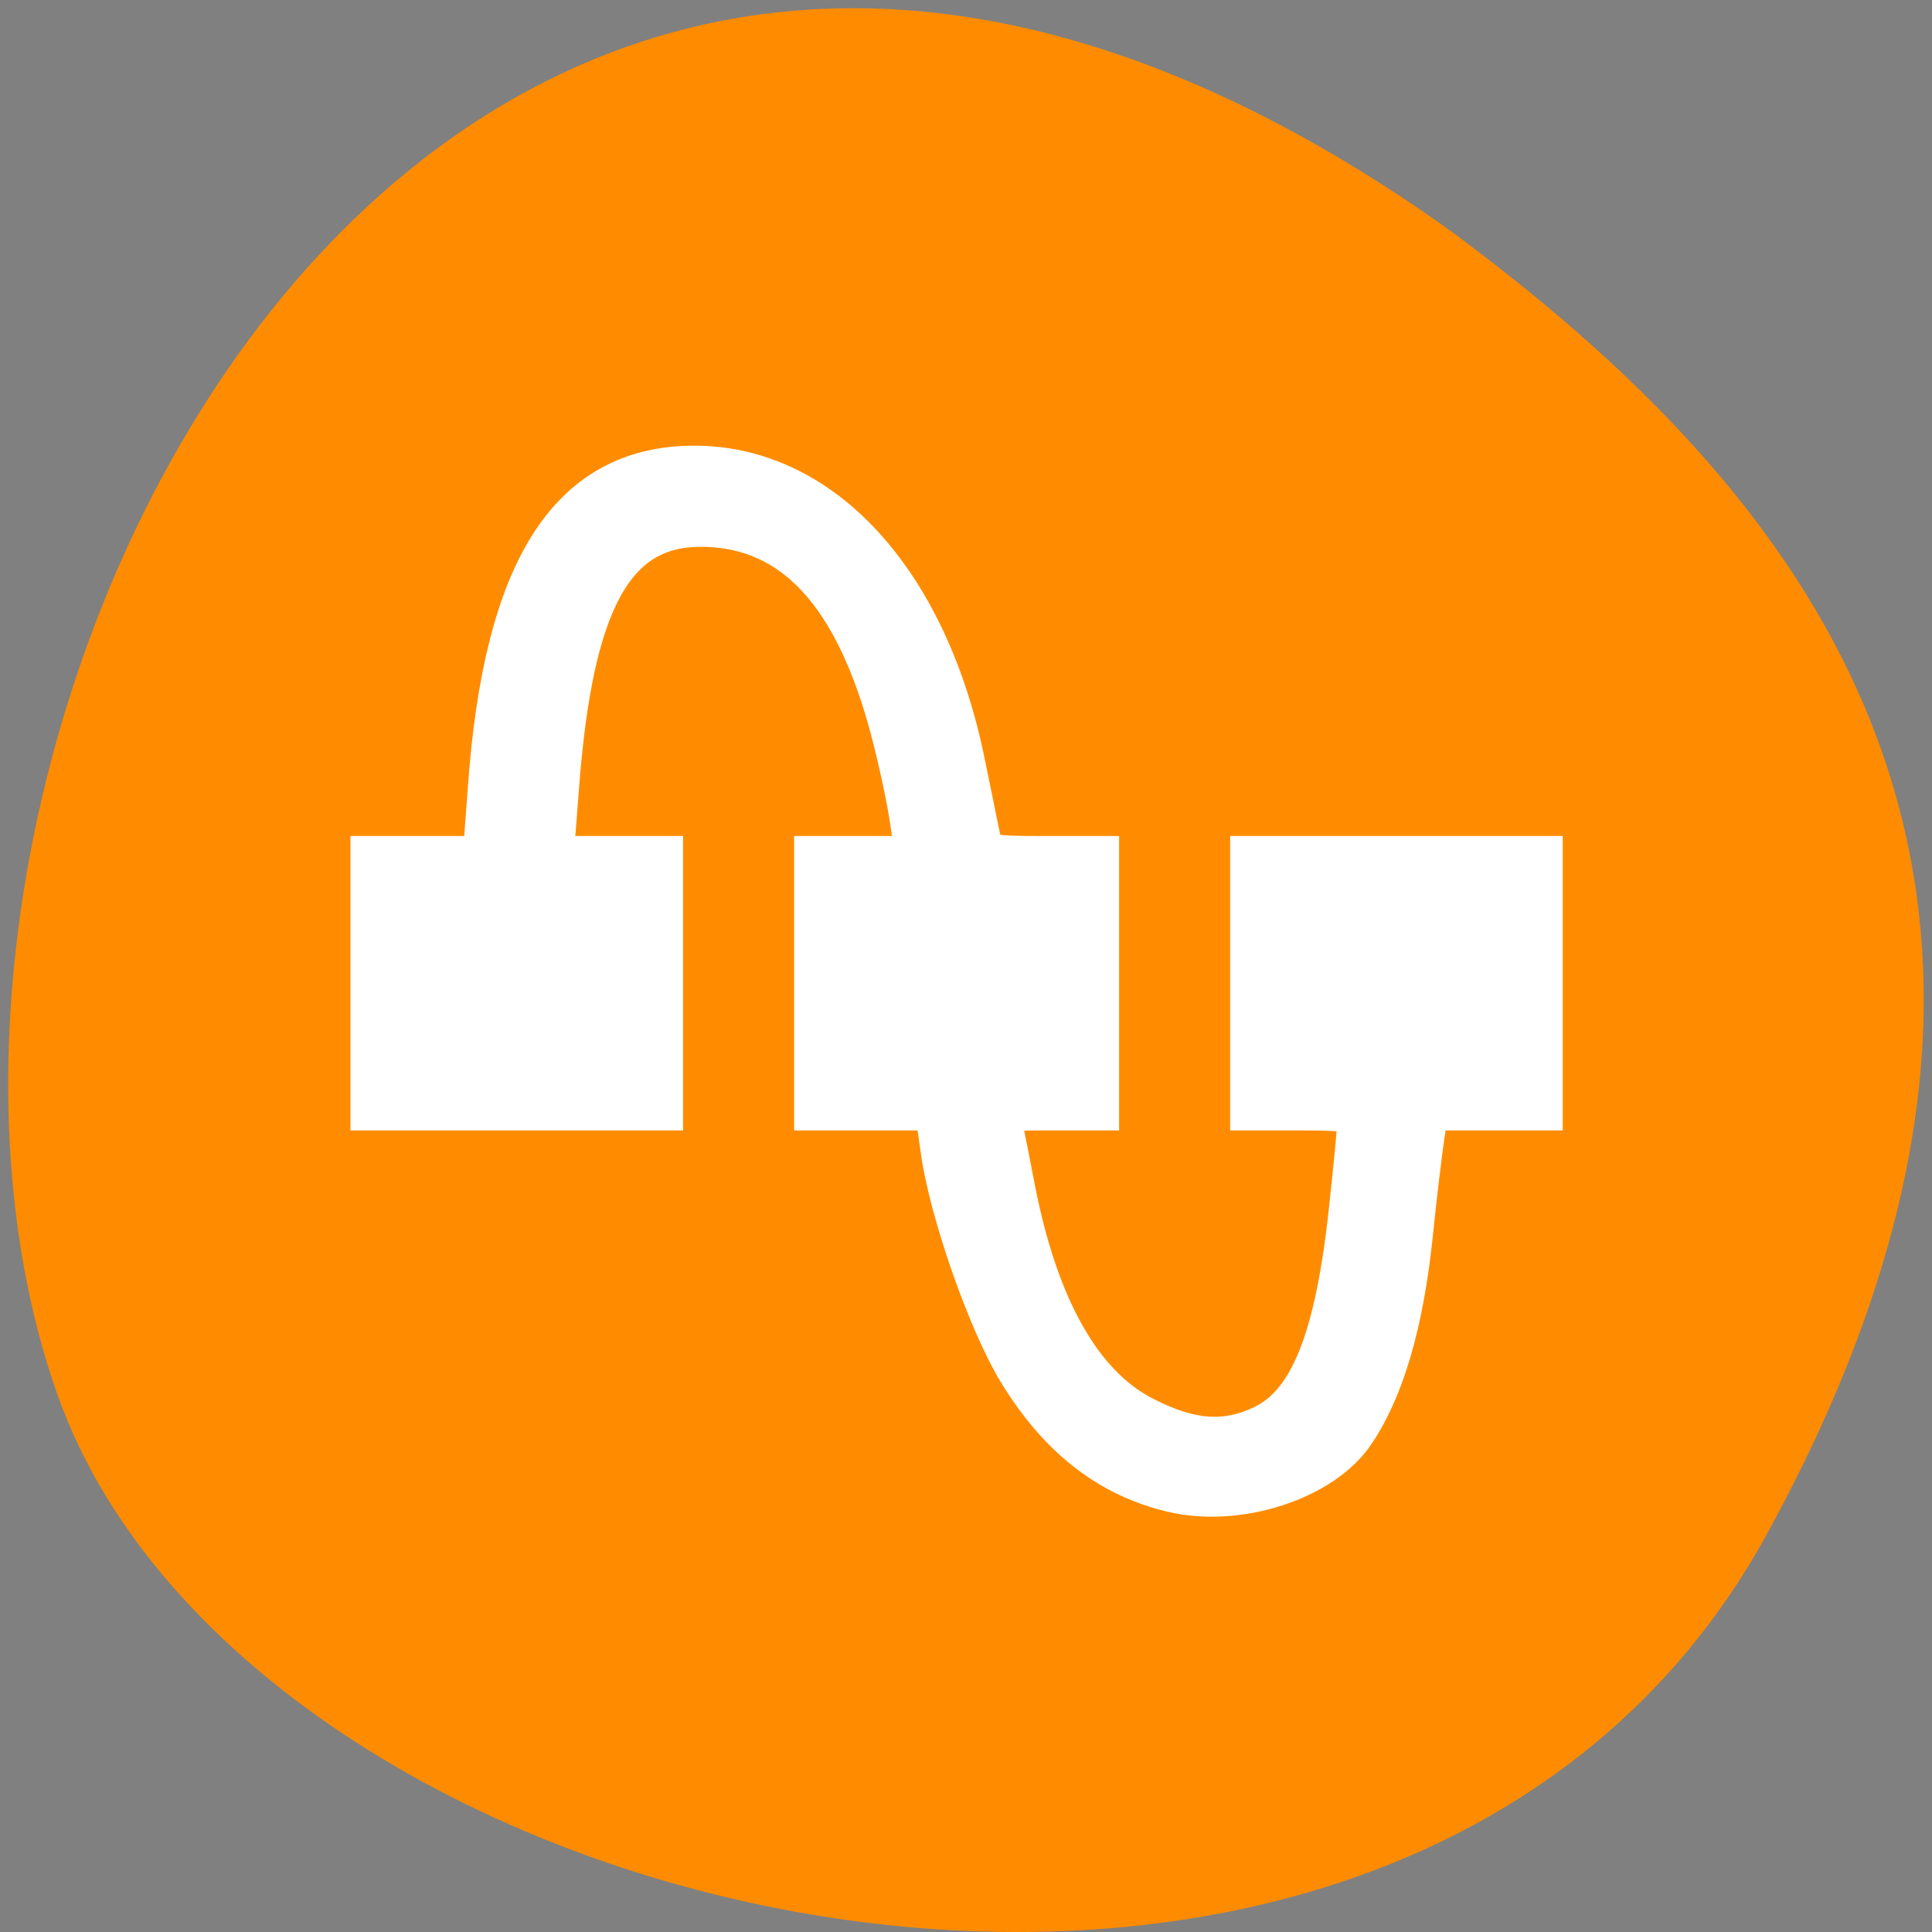 <svg xmlns="http://www.w3.org/2000/svg" viewBox="0 0 24 24"><rect x="0" y="0" width="24" height="24" fill="#808080" stroke="none"/><path d="m 21.938 19.078 c -4.555 8.258 -18.812 5.055 -21.223 -1.75 c -2.875 -8.105 4.605 -23.496 17.277 -14.48 c 4.266 3.148 8.492 7.965 3.945 16.23" style="fill:#ff8c00"/><g style="fill-rule:evenodd"><path d="m 8.656 5.711 c -2.109 0 -2.598 2.059 -2.703 4.828 h -1.395 v 3.219 h 3.645 v -3.219 h -1.32 c 0.098 -2.309 0.477 -4.023 1.773 -4.023 c 1.547 0 2.383 1.703 2.641 4.023 h -1.273 v 3.219 h 1.508 c 0.391 2.805 1.516 4.828 3.508 4.828 c 2.281 0 2.449 -2.039 2.664 -4.828 h 1.438 v -3.219 h -3.648 v 3.219 h 1.301 c -0.184 2.336 -0.324 4.023 -1.754 4.023 c -1.527 0 -2.289 -1.672 -2.602 -4.023 h 1.234 v -3.219 h -1.469 c -0.332 -2.77 -1.531 -4.828 -3.547 -4.828" style="fill-opacity:0.502"/><path d="m 154.917 197.083 c -8.417 -2 -15.042 -7.208 -20.375 -16 c -3.958 -6.583 -9.042 -21.125 -10.125 -29.167 l -0.75 -5.292 h -15.958 v -33.375 h 13.375 l -0.708 -4.792 c -0.375 -2.667 -1.542 -8.125 -2.625 -12.208 c -4.75 -17.75 -12.792 -26.5 -24.625 -26.75 c -11.958 -0.292 -17.5 9.625 -19.375 34.583 l -0.708 9.167 h 14.458 v 33.375 h -38.417 v -33.375 h 14.833 l 0.667 -8.917 c 2.042 -29.083 10.667 -42.667 27.167 -42.667 c 16.875 0 30.708 15.083 35.625 38.958 c 0.917 4.458 1.875 9.125 2.125 10.375 c 0.458 2.083 1 2.25 8.042 2.25 h 7.583 v 33.375 h -6.625 c -6.292 0 -6.542 0.083 -6.083 2.25 c 0.25 1.25 1 4.958 1.625 8.25 c 3.083 15.833 8.958 26.167 17.292 30.292 c 6.083 3.083 10.708 3.375 15.583 1.042 c 6.25 -2.958 9.667 -11.542 11.5 -28.917 c 0.583 -5.417 1.083 -10.542 1.083 -11.375 c 0 -1.25 -1.375 -1.542 -7.083 -1.542 h -7.083 v -33.375 h 38.417 v 33.375 h -15.083 l -0.5 3.25 c -0.292 1.833 -1.042 8 -1.625 13.708 c -1.208 11.292 -3.708 19.917 -7.542 25.625 c -4.125 6.292 -15.375 9.958 -24.083 7.875" transform="scale(0.094)" style="fill:#fff;stroke:#fff;stroke-width:5.535"/></g></svg>